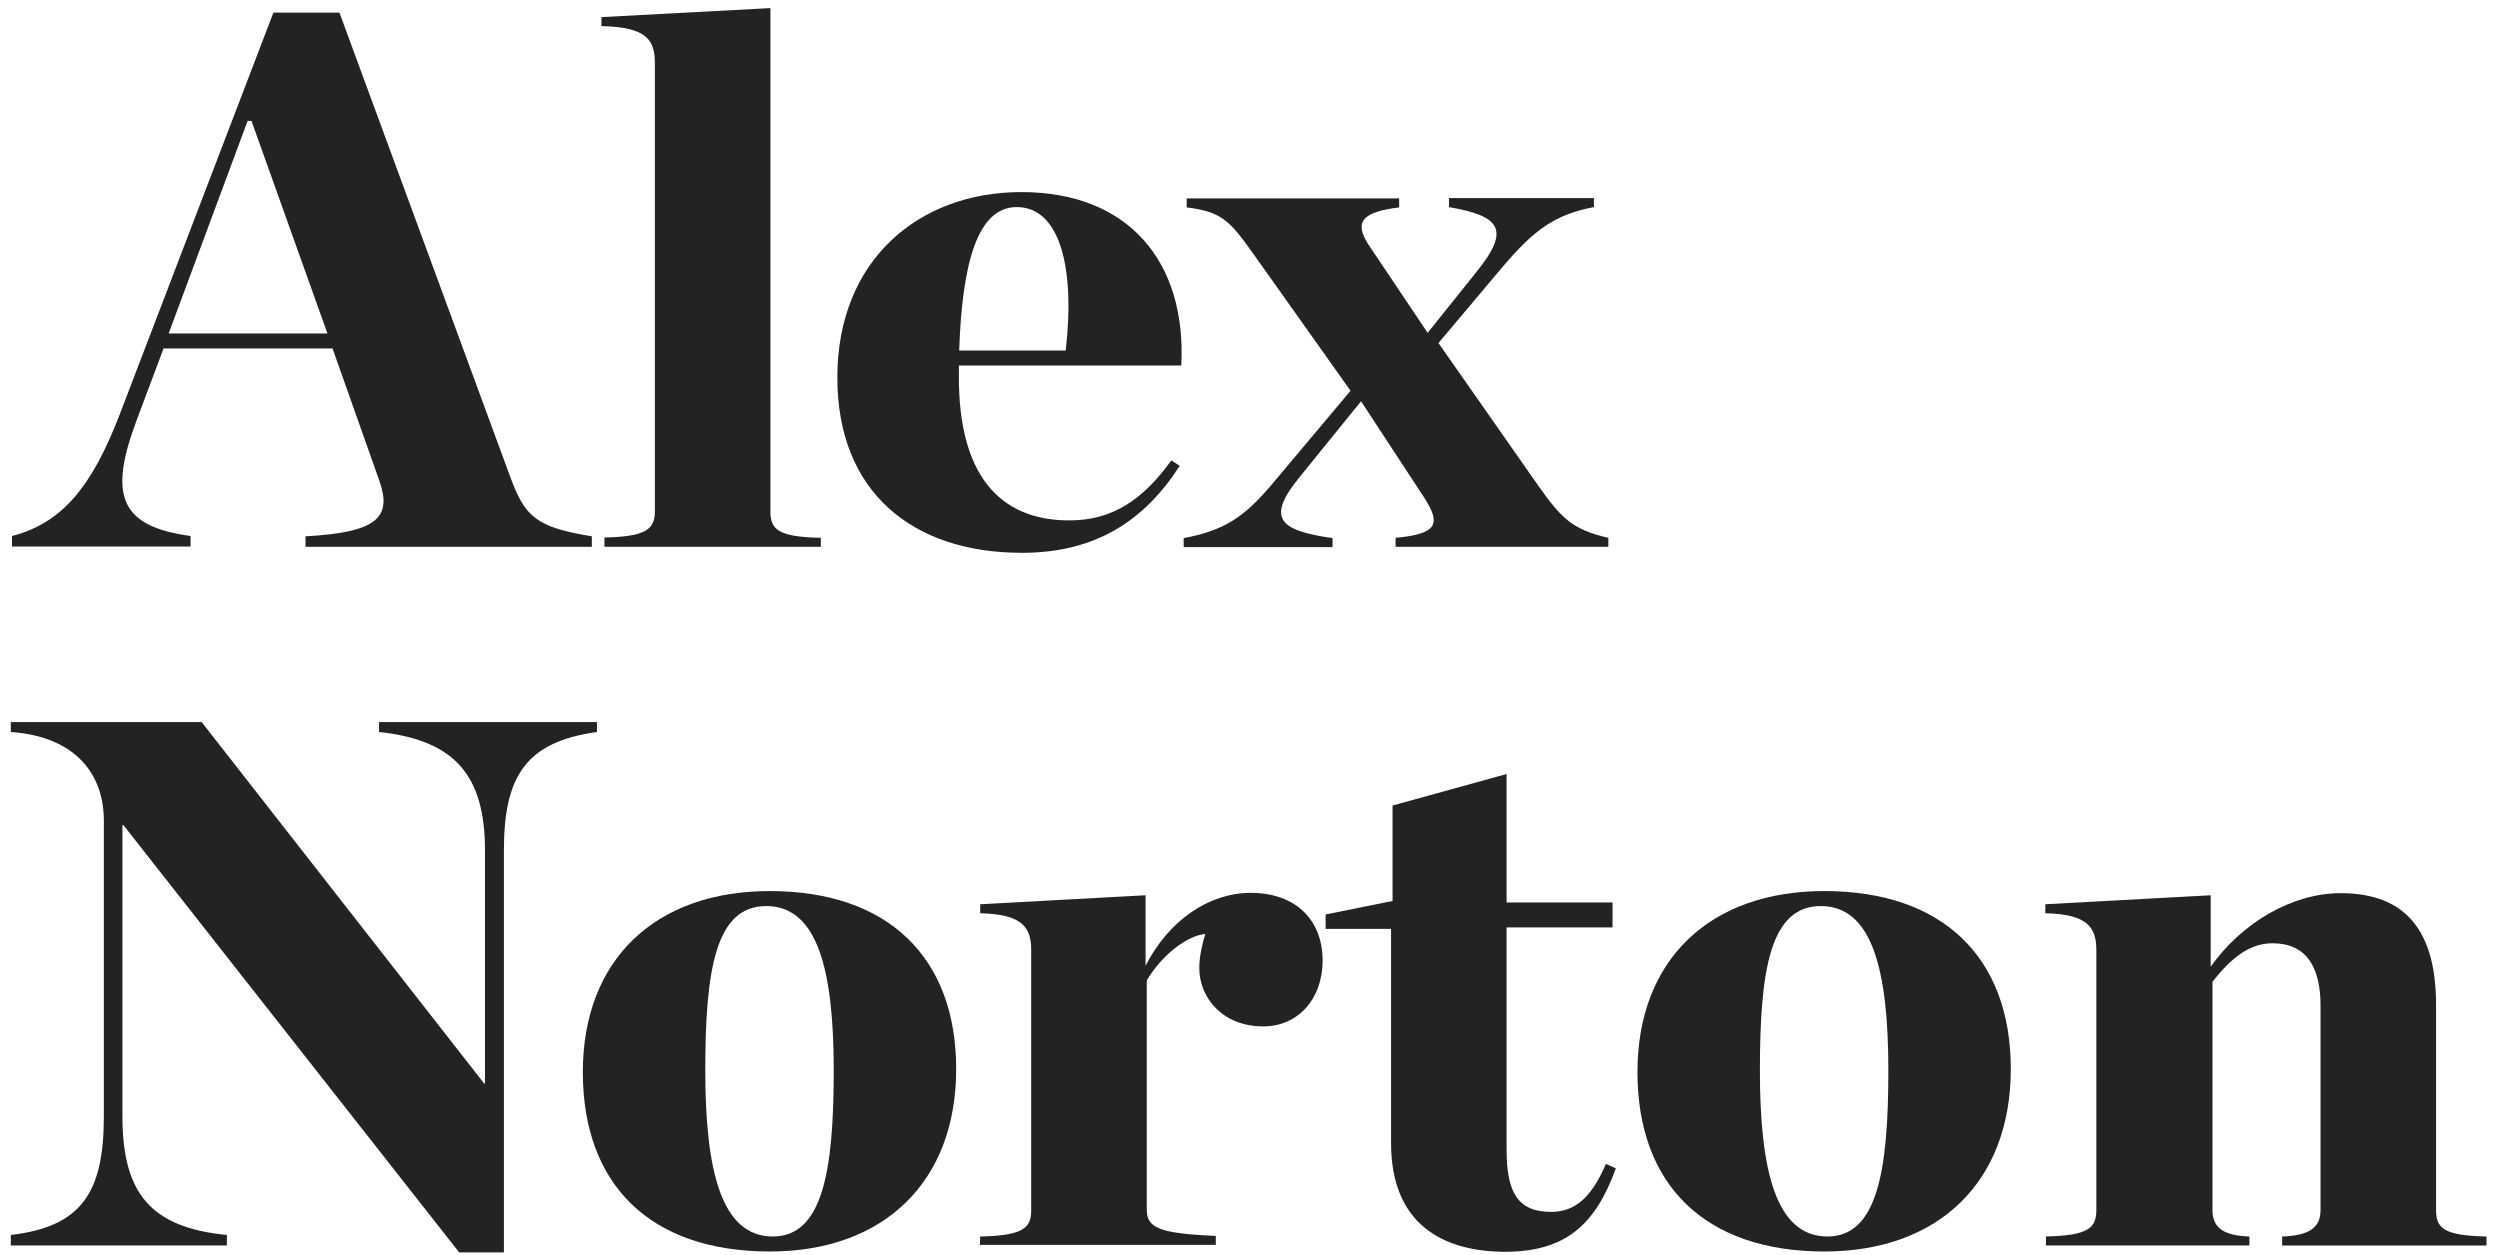 <?xml version="1.0" encoding="utf-8"?>
<!-- Generator: Adobe Illustrator 19.2.1, SVG Export Plug-In . SVG Version: 6.00 Build 0)  -->
<svg version="1.1" id="Layer_1" xmlns="http://www.w3.org/2000/svg" xmlns:xlink="http://www.w3.org/1999/xlink" x="0px" y="0px"
	 viewBox="0 0 833 418" style="enable-background:new 0 0 833 418;" xml:space="preserve">
<style type="text/css">
	.st0{fill:#232323;}
</style>
<g>
	<path class="st0" d="M110.8,116.1H54.5l-9,24c-9.5,25.3-5.3,35.3,18,38.5v3.5H4v-3.5c16.5-4.3,26.5-16,36-40.8L91.1,4.2h22
		l57.1,155.2c4.8,12.8,8.5,16.3,27,19.3v3.5h-95.4v-3.5c24-1.3,29-6.3,24.5-18.8L110.8,116.1z M109.1,111.1L83.8,40.3h-1.3
		l-26.3,70.8H109.1z"/>
	<path class="st0" d="M201.4,179.1c14-0.3,16.8-2.8,16.8-8.8V21c0-7.5-2.5-12-17.8-12.3v-3l56.3-3v167.7c0,6,2.5,8.5,16.8,8.8v3
		h-72.1L201.4,179.1L201.4,179.1z"/>
	<path class="st0" d="M279,125.8c0-39.3,27.3-61.8,61.3-61.8c35.8,0,55.1,23.3,53.3,57.8h-74.1v3.5v0.5c0,31.5,12.8,47.6,36.8,47.6
		c14.8,0,24.8-7.3,34-20l2.8,1.8c-11.8,18.3-28,29-52.6,29C304,184.2,279,163.9,279,125.8z M319.6,116.8h35.5
		c3.3-29-2.5-47.8-16.3-47.8C325.8,69,320.6,87.3,319.6,116.8z"/>
	<path class="st0" d="M491.8,90.8c11.8-14.5,8-18.8-9-21.8v-3h48.3v3c-13.3,2.5-20.3,8-30.5,20l-21.3,25.3l33.3,47.6
		c7.5,10.5,11,14.5,23.3,17.3v3H465v-3c14.5-1.3,14.8-5,9.8-13l-21.3-32.5L433,159c-11.5,14-6.3,17.8,11,20.3v3h-49.6v-3
		c13.3-2.5,20-6.8,29.3-17.8l26.3-31.3l-31.8-44.8c-8.5-12-11-14.8-22.8-16.3v-3h70.8v3c-11.8,1.5-15.3,4.5-10.3,12.3l19.8,29.5
		L491.8,90.8z"/>
	<path class="st0" d="M41.1,274.9h-0.3V372c0,25.5,9.3,37,34.8,39.5v3.5h-72v-3.5c23.5-2.8,31-14,31-39.5v-98.6
		c0-15.5-9.5-28-31-29.5v-3.3h63.6L161.3,361h0.3v-77.6c0-25-10-36.8-35.3-39.5v-3.3h72.6v3.3c-23.5,3.3-31,14.5-31,39.5v133.9H153
		L41.1,274.9z"/>
	<path class="st0" d="M194.2,357.2c0-37.3,24-60.3,62.3-60.3c39.3,0,62.1,22,62.1,59.3c0,37.5-24,60.8-62.1,60.8
		C216.7,417,194.2,394.8,194.2,357.2z M277.8,356.7c0-33.8-5.5-54.8-22.5-54.8c-16.8,0-20.3,21-20.3,54.8s5.5,55.3,22.5,55.3
		C274,412,277.8,390.5,277.8,356.7z"/>
	<path class="st0" d="M326.6,412c14.3-0.3,17-2.8,17-8.8v-86.6c0-7.5-2.8-12-17-12.3v-3l55.1-3v23.5c7.8-15.3,21.3-24.3,35-24.3
		c15.5,0,24,9.5,24,22.5s-8.3,22-19.8,22c-13.5,0-21.3-9.5-21.3-19.5c0-3.8,1-8,2-11.3c-6,0.5-14.5,7-19.5,15.5V403
		c0,6,3.8,8,23,8.8v3h-78.6L326.6,412L326.6,412z"/>
	<path class="st0" d="M463.5,380.8v-71.3h-21.8v-4.8l22.3-4.5v-31.8l38-10.5v42.8h35.3v8.3H502v74c0,14,3.5,20.8,14.8,20.8
		c8,0,13.5-4.8,18.3-16l3.3,1.5c-6.8,18.8-16.8,27.8-37,27.8C480.8,417,463.5,408,463.5,380.8z"/>
	<path class="st0" d="M545.6,357.2c0-37.3,24-60.3,62.3-60.3c39.3,0,62.1,22,62.1,59.3c0,37.5-24,60.8-62.1,60.8
		C568.1,417,545.6,394.8,545.6,357.2z M629.2,356.7c0-33.8-5.5-54.8-22.5-54.8c-16.8,0-20.3,21-20.3,54.8s5.5,55.3,22.5,55.3
		C625.4,412,629.2,390.5,629.2,356.7z"/>
	<path class="st0" d="M681.5,412c14.3-0.3,17-2.8,17-8.8v-86.6c0-7.5-2.8-12-17-12.3v-3l55.1-3v23.8c10.5-14.8,27.3-24.5,43.3-24.5
		c22.3,0,31.8,13.3,31.8,37.3v68.3c0,6,2.5,8.5,16.8,8.8v3h-68.1v-3c8.8-0.3,12.8-2.8,12.8-8.8v-68.1c0-13-4.8-20.8-16-20.8
		c-7.8,0-13.8,5-20,12.8v76.1c0,6,3.8,8.5,12.3,8.8v3h-67.8v-3H681.5z"/>
</g>
</svg>
